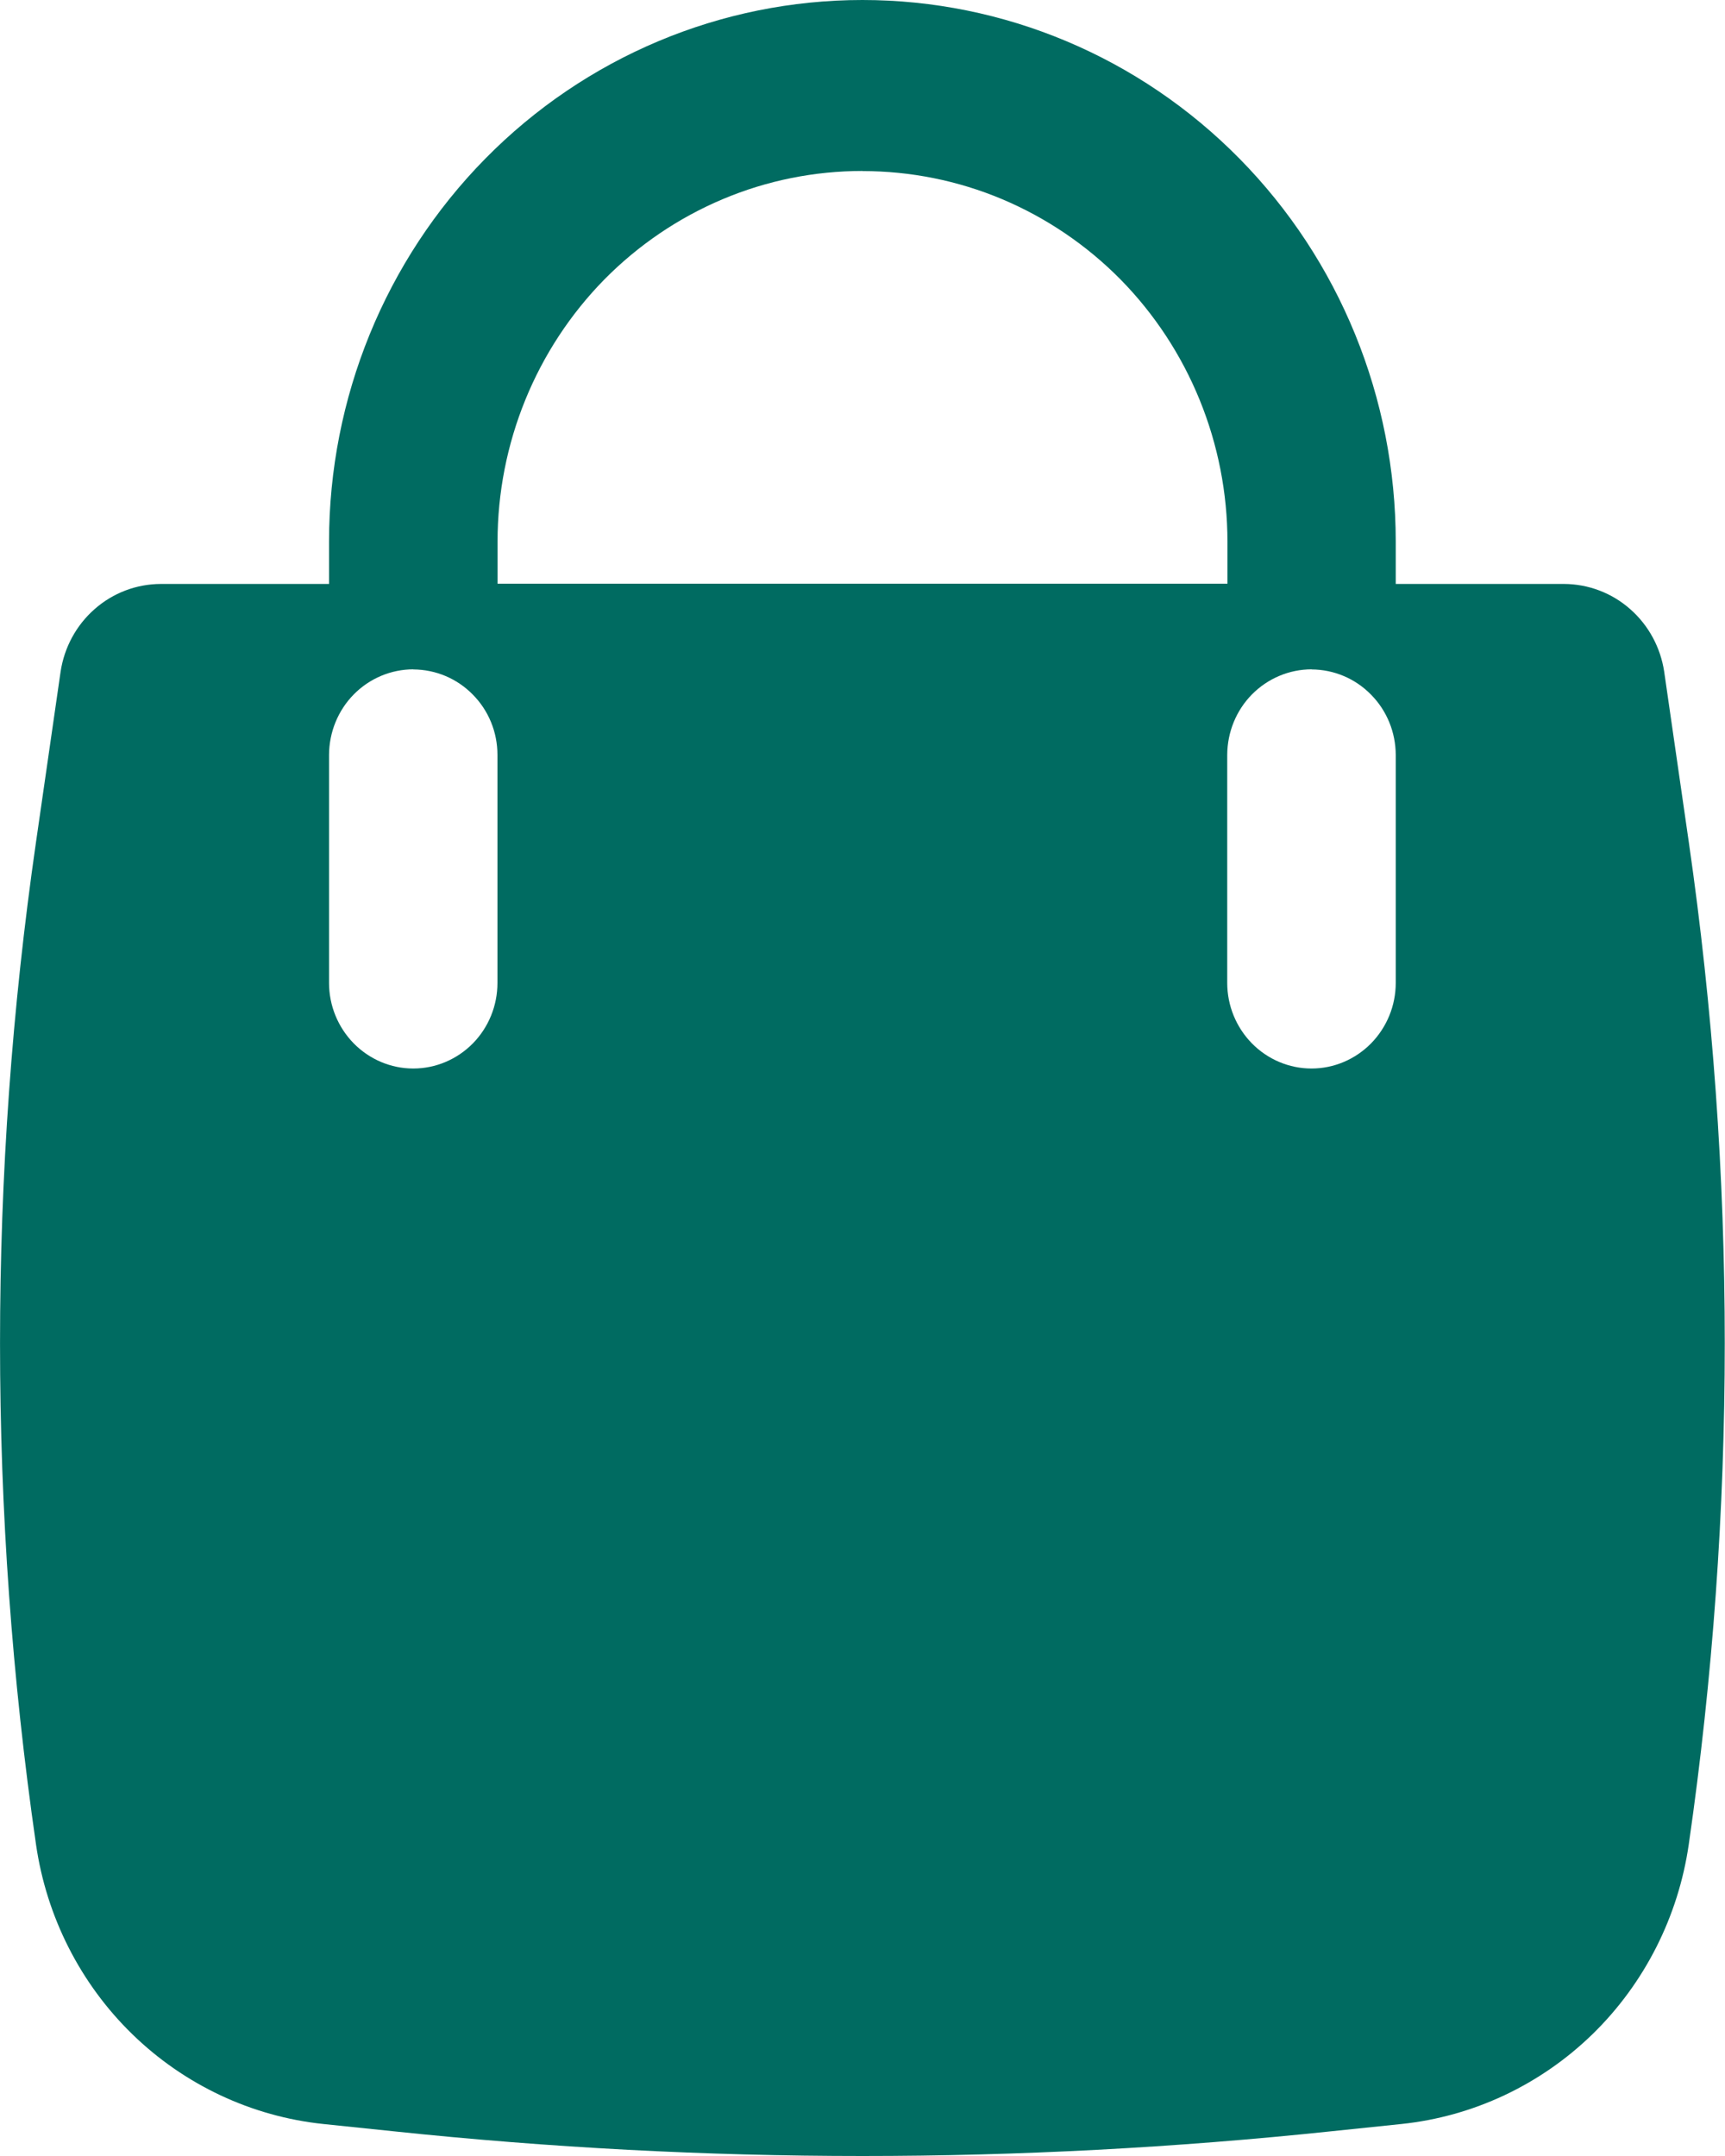 <svg width="16" height="20" viewBox="0 0 16 20" fill="none" xmlns="http://www.w3.org/2000/svg">
<path d="M8 20C6.548 20 5.097 19.923 3.652 19.771L2.997 19.703C2.333 19.633 1.71 19.34 1.228 18.871C0.745 18.401 0.431 17.781 0.334 17.11C-0.111 14.027 -0.111 10.894 0.334 7.811L0.562 6.231C0.596 6.005 0.708 5.799 0.878 5.65C1.048 5.5 1.265 5.418 1.49 5.417H3.052V5.025C3.052 3.692 3.574 2.414 4.501 1.472C5.429 0.529 6.687 0 7.999 0C9.311 0 10.569 0.529 11.497 1.472C12.425 2.414 12.946 3.692 12.946 5.025V5.417H14.508C14.732 5.418 14.95 5.5 15.12 5.65C15.29 5.799 15.402 6.005 15.436 6.231L15.664 7.81C16.109 10.893 16.109 14.025 15.664 17.109C15.567 17.78 15.253 18.4 14.771 18.87C14.288 19.34 13.665 19.633 13.001 19.703L12.346 19.771C10.902 19.923 9.452 20 8 20ZM12.166 6.209C11.958 6.209 11.76 6.293 11.613 6.441C11.466 6.59 11.384 6.792 11.383 7.002V9.118C11.383 9.329 11.466 9.53 11.612 9.679C11.759 9.828 11.957 9.912 12.165 9.912C12.372 9.912 12.57 9.828 12.717 9.679C12.863 9.53 12.946 9.329 12.946 9.118V7.002C12.945 6.792 12.863 6.591 12.716 6.443C12.57 6.294 12.372 6.211 12.166 6.21V6.209ZM3.834 6.209C3.627 6.209 3.428 6.293 3.282 6.441C3.135 6.59 3.053 6.792 3.052 7.002V9.118C3.052 9.329 3.135 9.53 3.281 9.679C3.428 9.828 3.626 9.912 3.833 9.912C4.041 9.912 4.239 9.828 4.386 9.679C4.532 9.53 4.614 9.329 4.614 9.118V7.002C4.614 6.792 4.532 6.591 4.385 6.443C4.239 6.294 4.041 6.211 3.834 6.21V6.209ZM8 1.586C7.555 1.586 7.115 1.674 6.705 1.847C6.294 2.02 5.921 2.273 5.606 2.592C5.292 2.912 5.043 3.291 4.873 3.708C4.703 4.125 4.615 4.572 4.615 5.024V5.415H11.385V5.025C11.385 4.574 11.297 4.126 11.127 3.709C10.957 3.292 10.708 2.913 10.394 2.593C10.079 2.274 9.706 2.021 9.296 1.848C8.885 1.675 8.445 1.587 8 1.587V1.586Z" fill="#006B61"/>
</svg>
